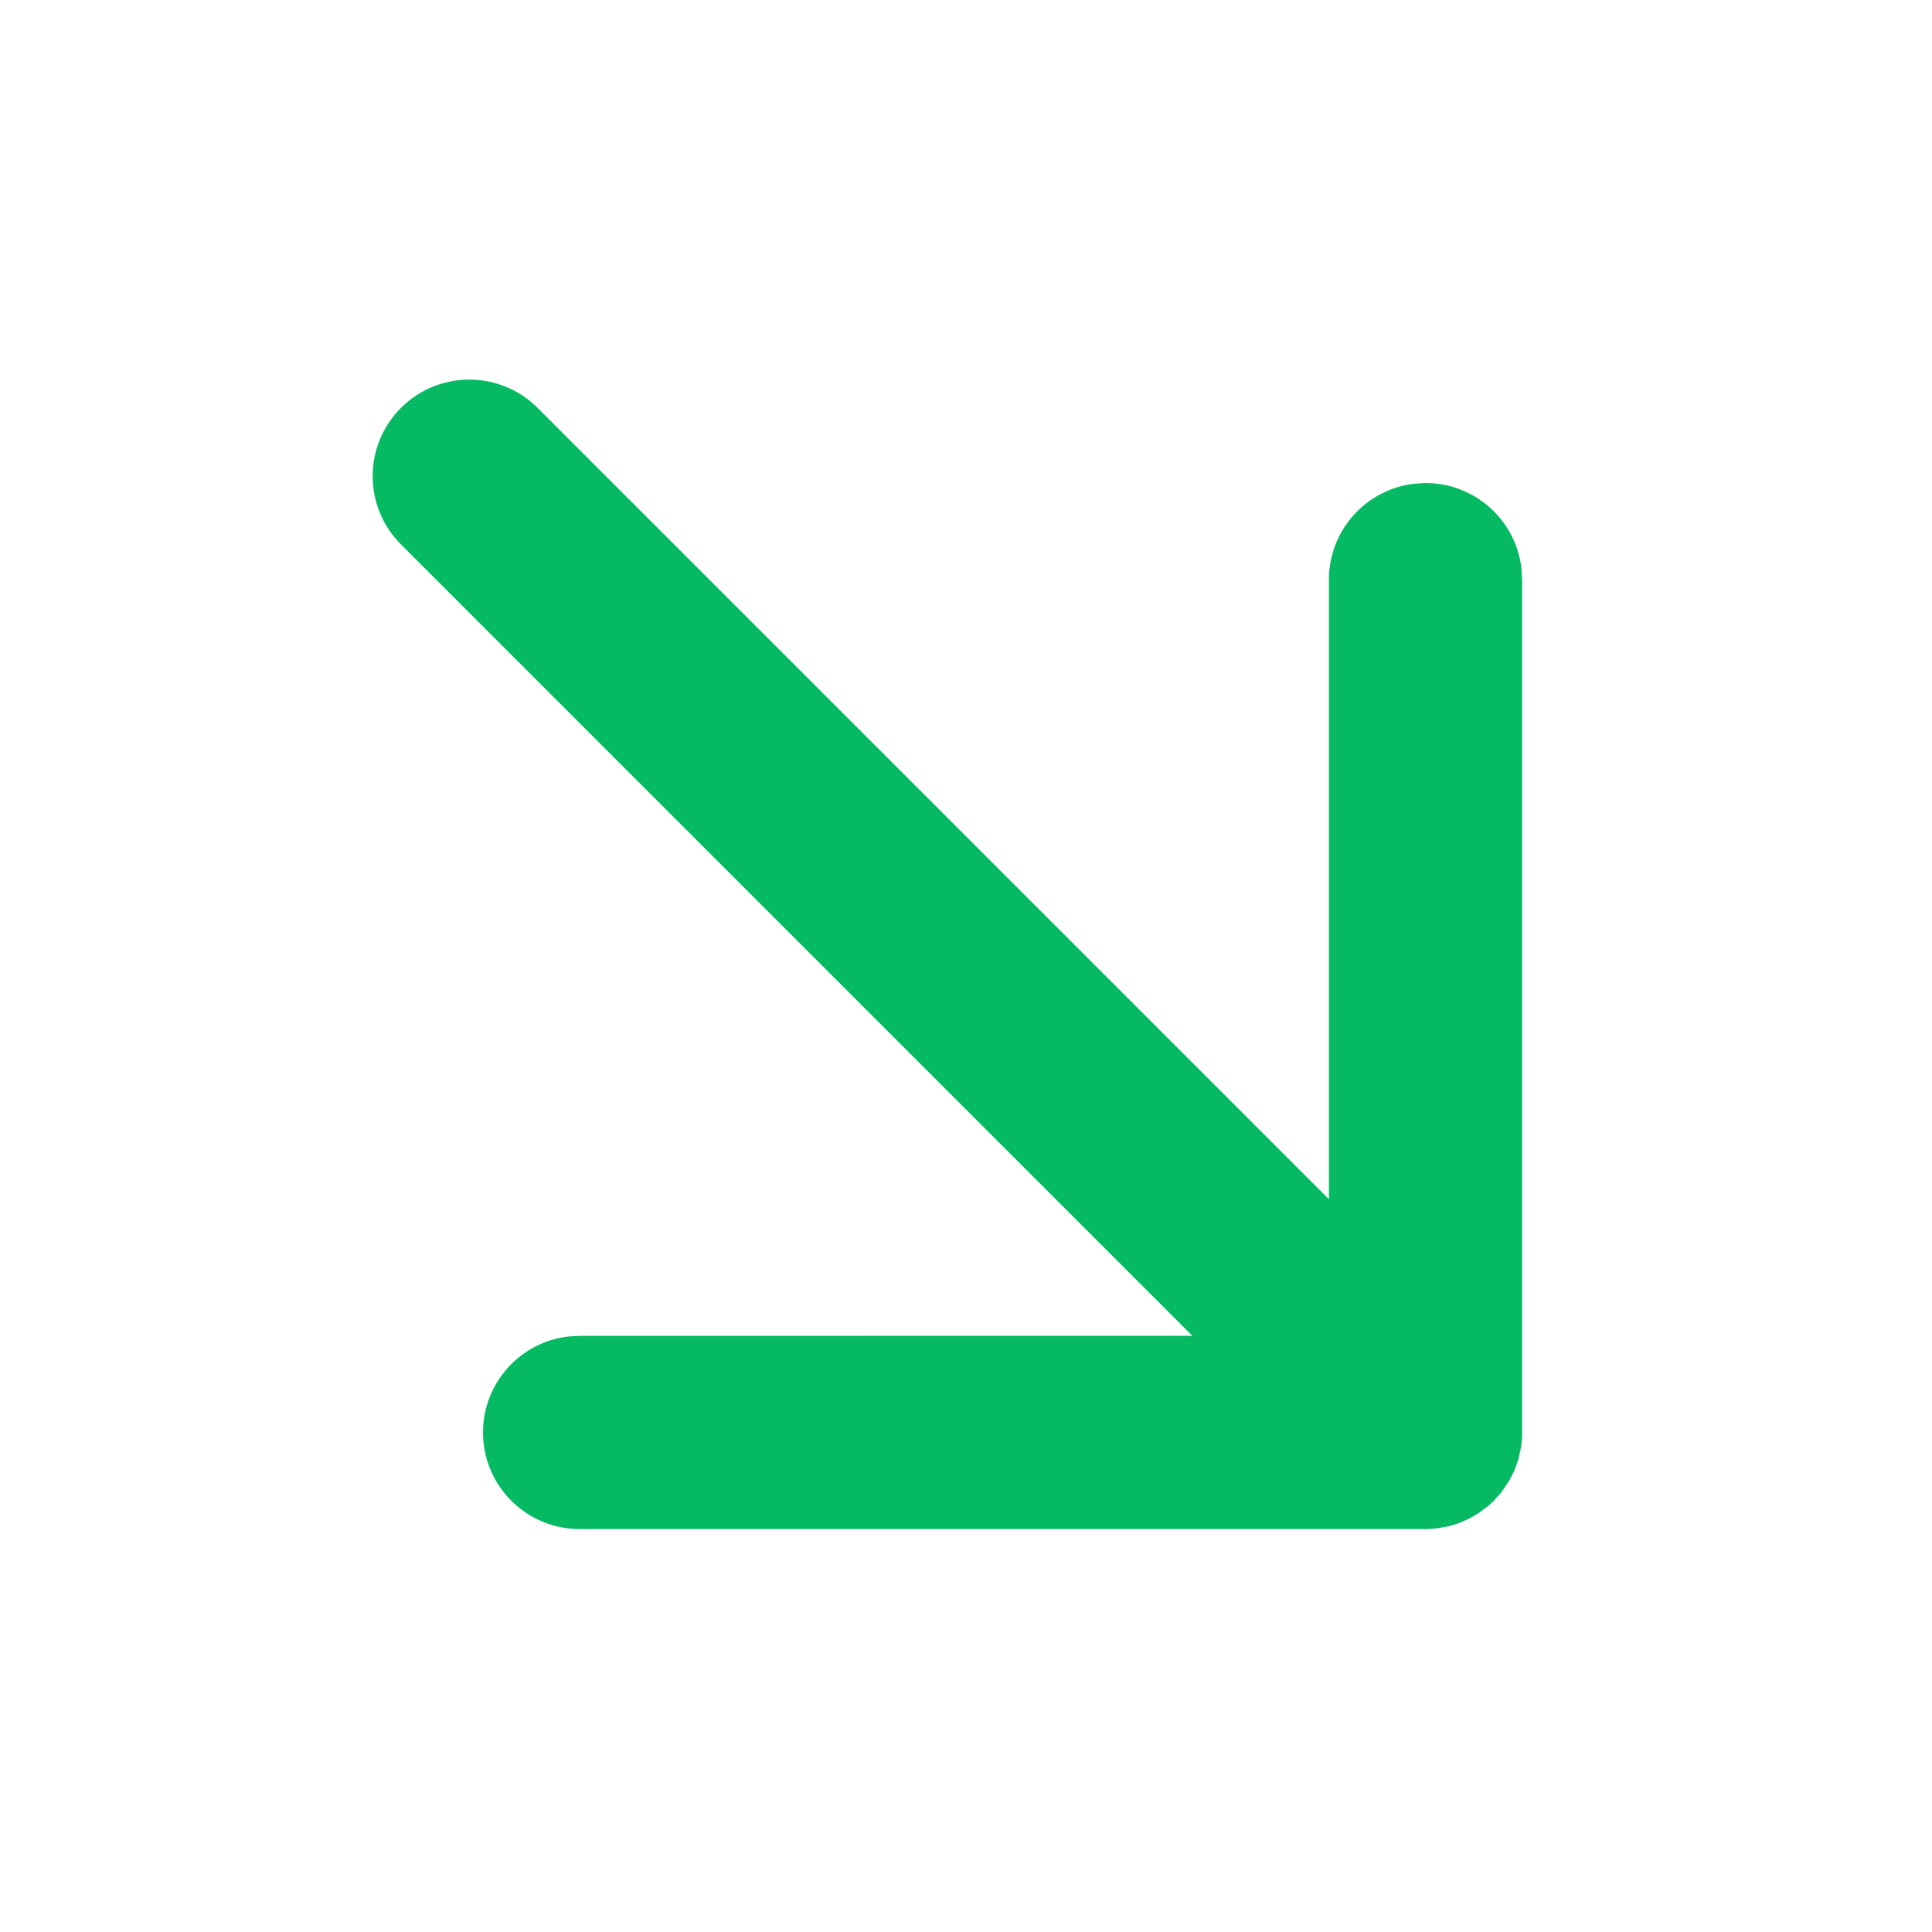 <svg width="20" height="20" viewBox="0 0 20 20" fill="none" xmlns="http://www.w3.org/2000/svg">
<path fill-rule="evenodd" clip-rule="evenodd" d="M4.151 4.222C4.541 3.832 5.174 3.832 5.565 4.222L13.757 12.414L13.757 6C13.757 5.49 14.139 5.07 14.632 5.008L14.757 5C15.267 5 15.688 5.382 15.749 5.875L15.757 6L15.757 14.829L15.756 14.889L15.747 14.976L15.719 15.105L15.677 15.223L15.627 15.322L15.543 15.448L15.464 15.536L15.409 15.587L15.308 15.663L15.209 15.721L15.099 15.769L14.993 15.801L14.878 15.821C14.838 15.826 14.798 15.829 14.757 15.829L6 15.829C5.448 15.829 5 15.381 5 14.829C5 14.319 5.381 13.898 5.875 13.836L6 13.829L12.343 13.828L4.151 5.636C3.76 5.246 3.76 4.613 4.151 4.222Z" fill="#06BA63"/>
</svg>
